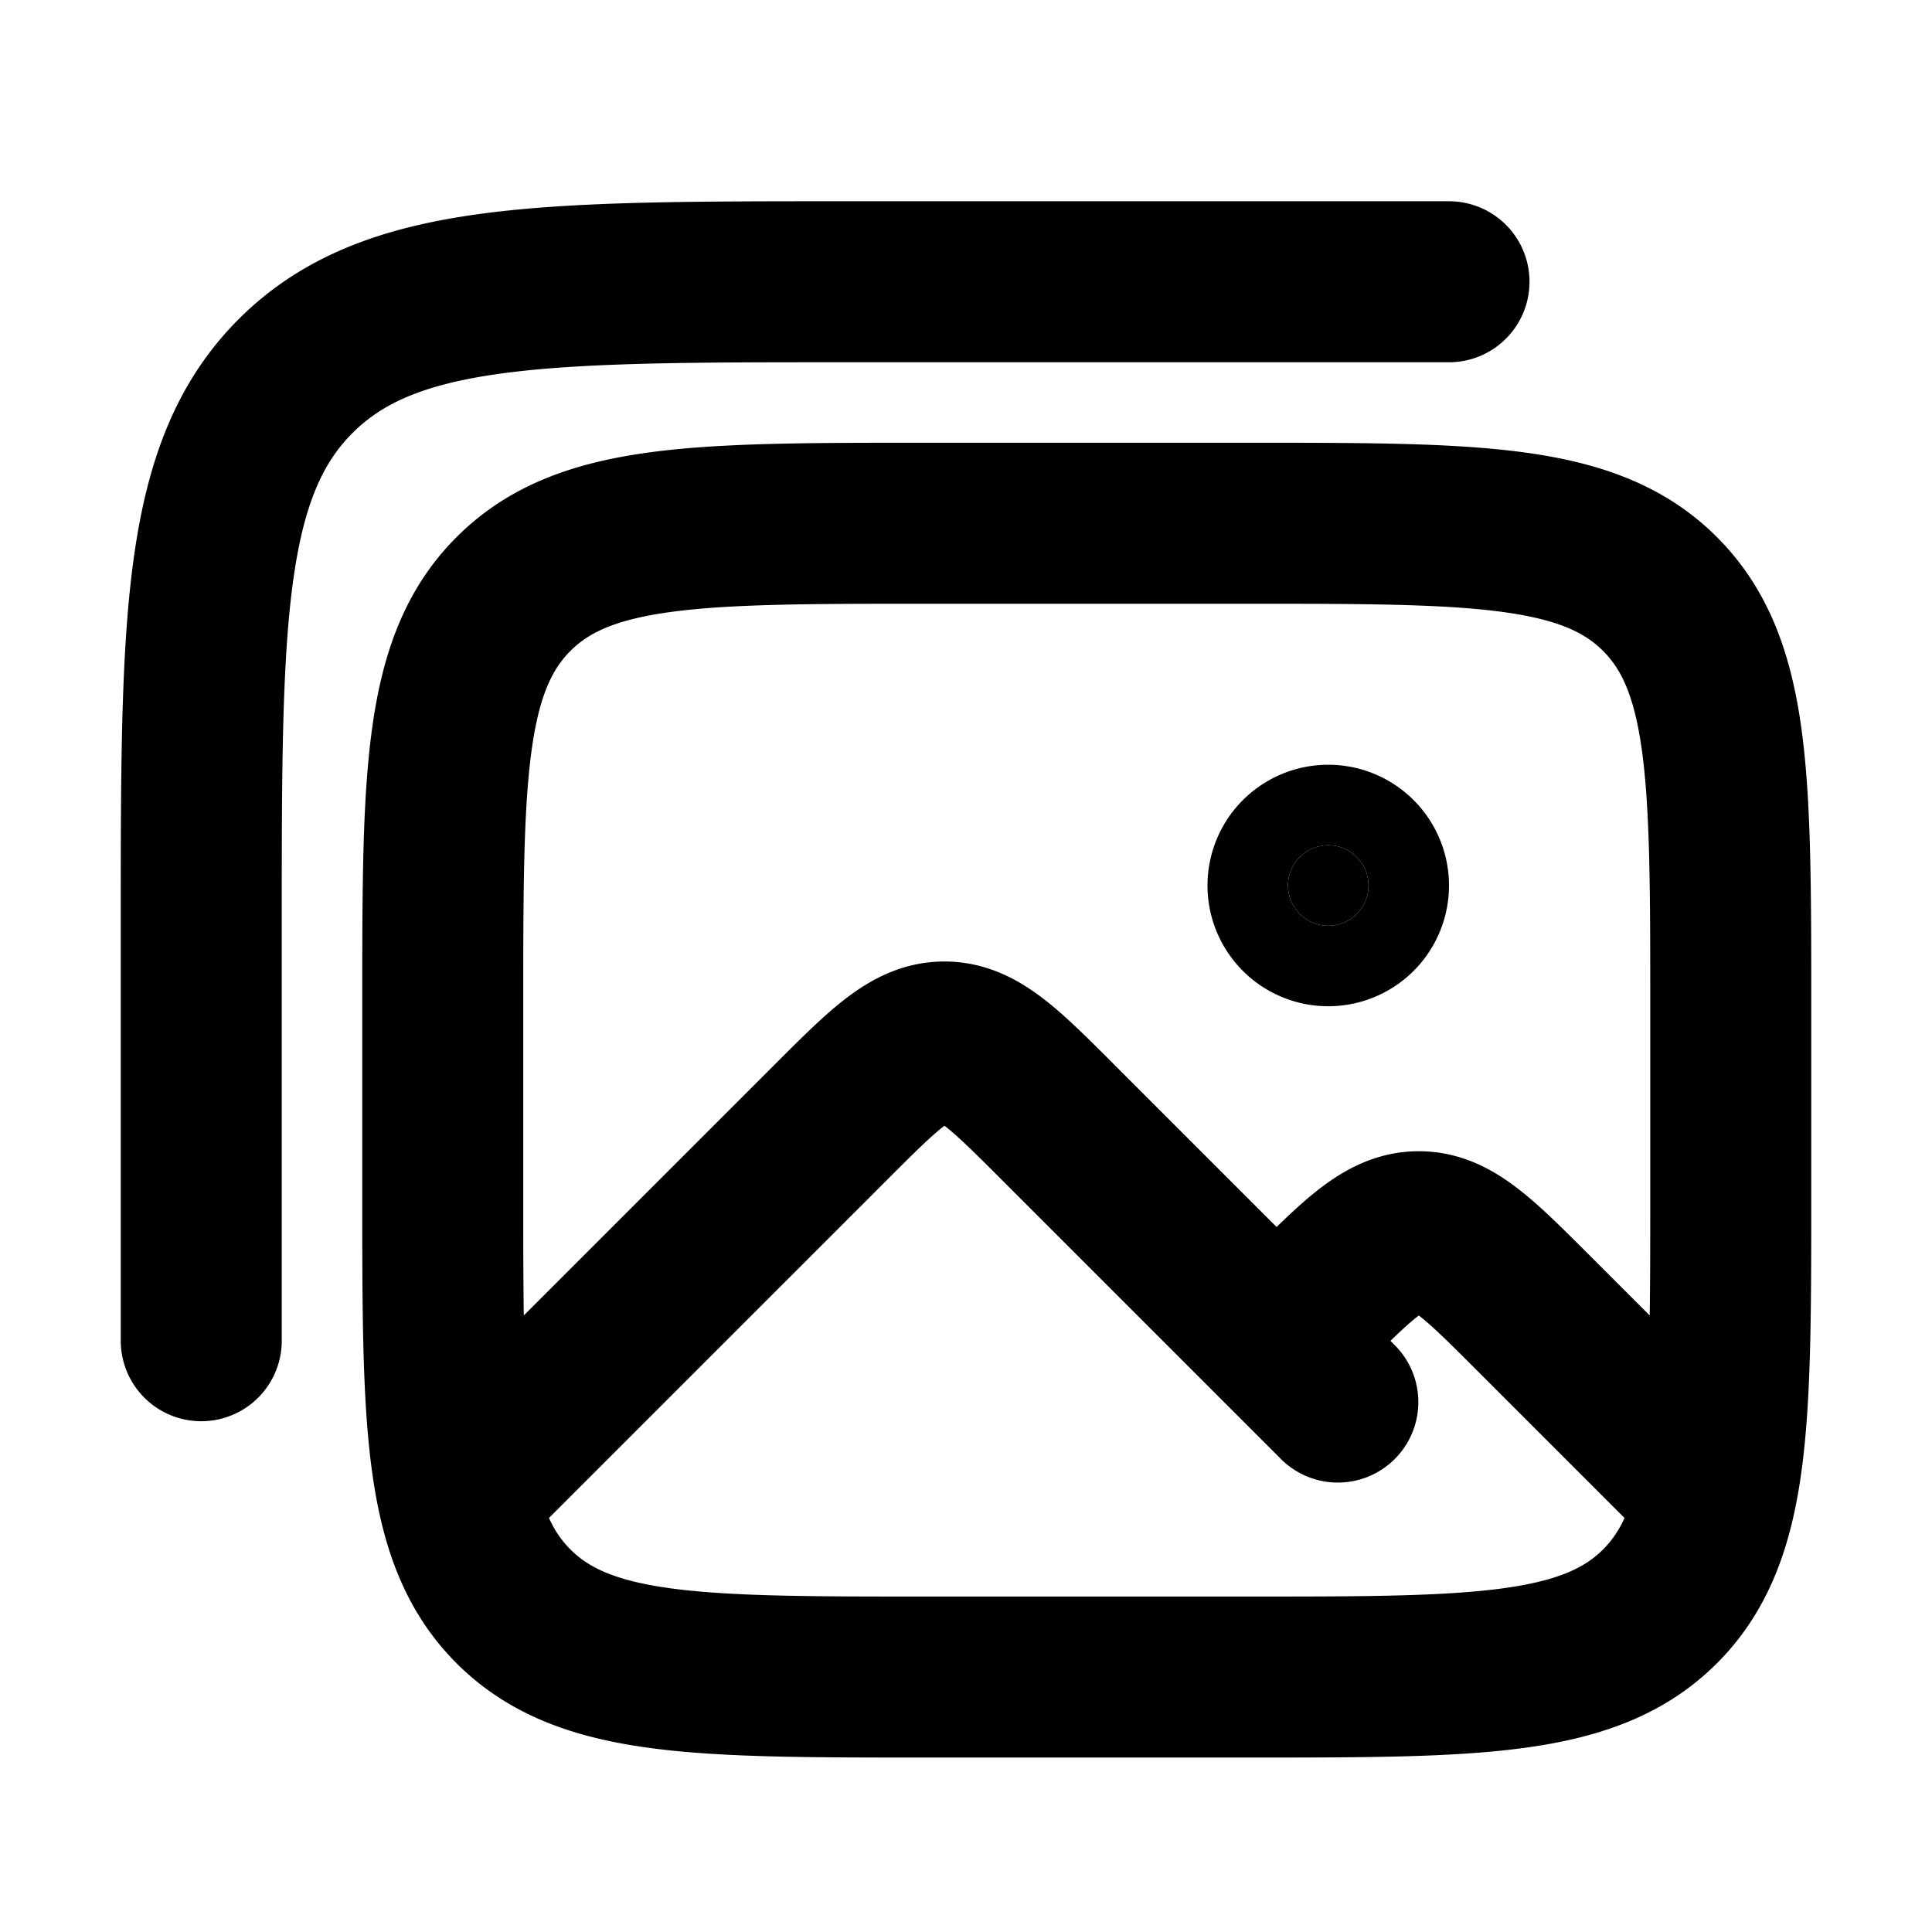 <svg xmlns="http://www.w3.org/2000/svg" width="24" height="24" viewBox="0 0 24 24" fill="none">
    <path fill="currentColor" d="M17 11a.5.5 0 1 1-1 0 .5.5 0 0 1 1 0"/>
    <path stroke="currentColor" stroke-linecap="round" stroke-width="2" d="m15.857 16.655.354-.354c.666-.666 1-1 1.414-1 .414 0 .747.334 1.414 1L21 18.262m-15 0 4.318-4.318c.667-.667 1-1 1.414-1 .414 0 .748.333 1.414 1l3.473 3.473M18 3.5h-7.5c-3.771 0-5.657 0-6.828 1.172C2.5 5.843 2.5 7.729 2.5 11.5v5.155M17 11a.5.5 0 1 1-1 0 .5.5 0 0 1 1 0Zm-5.5 9.833h4c2.828 0 4.243 0 5.121-.878.879-.879.879-2.293.879-5.122V12.5c0-2.828 0-4.243-.879-5.121C19.743 6.5 18.328 6.5 15.5 6.5h-4c-2.828 0-4.243 0-5.121.879C5.5 8.257 5.5 9.672 5.5 12.5v2.333c0 2.829 0 4.243.879 5.122.878.878 2.293.878 5.121.878Z"/>
</svg>